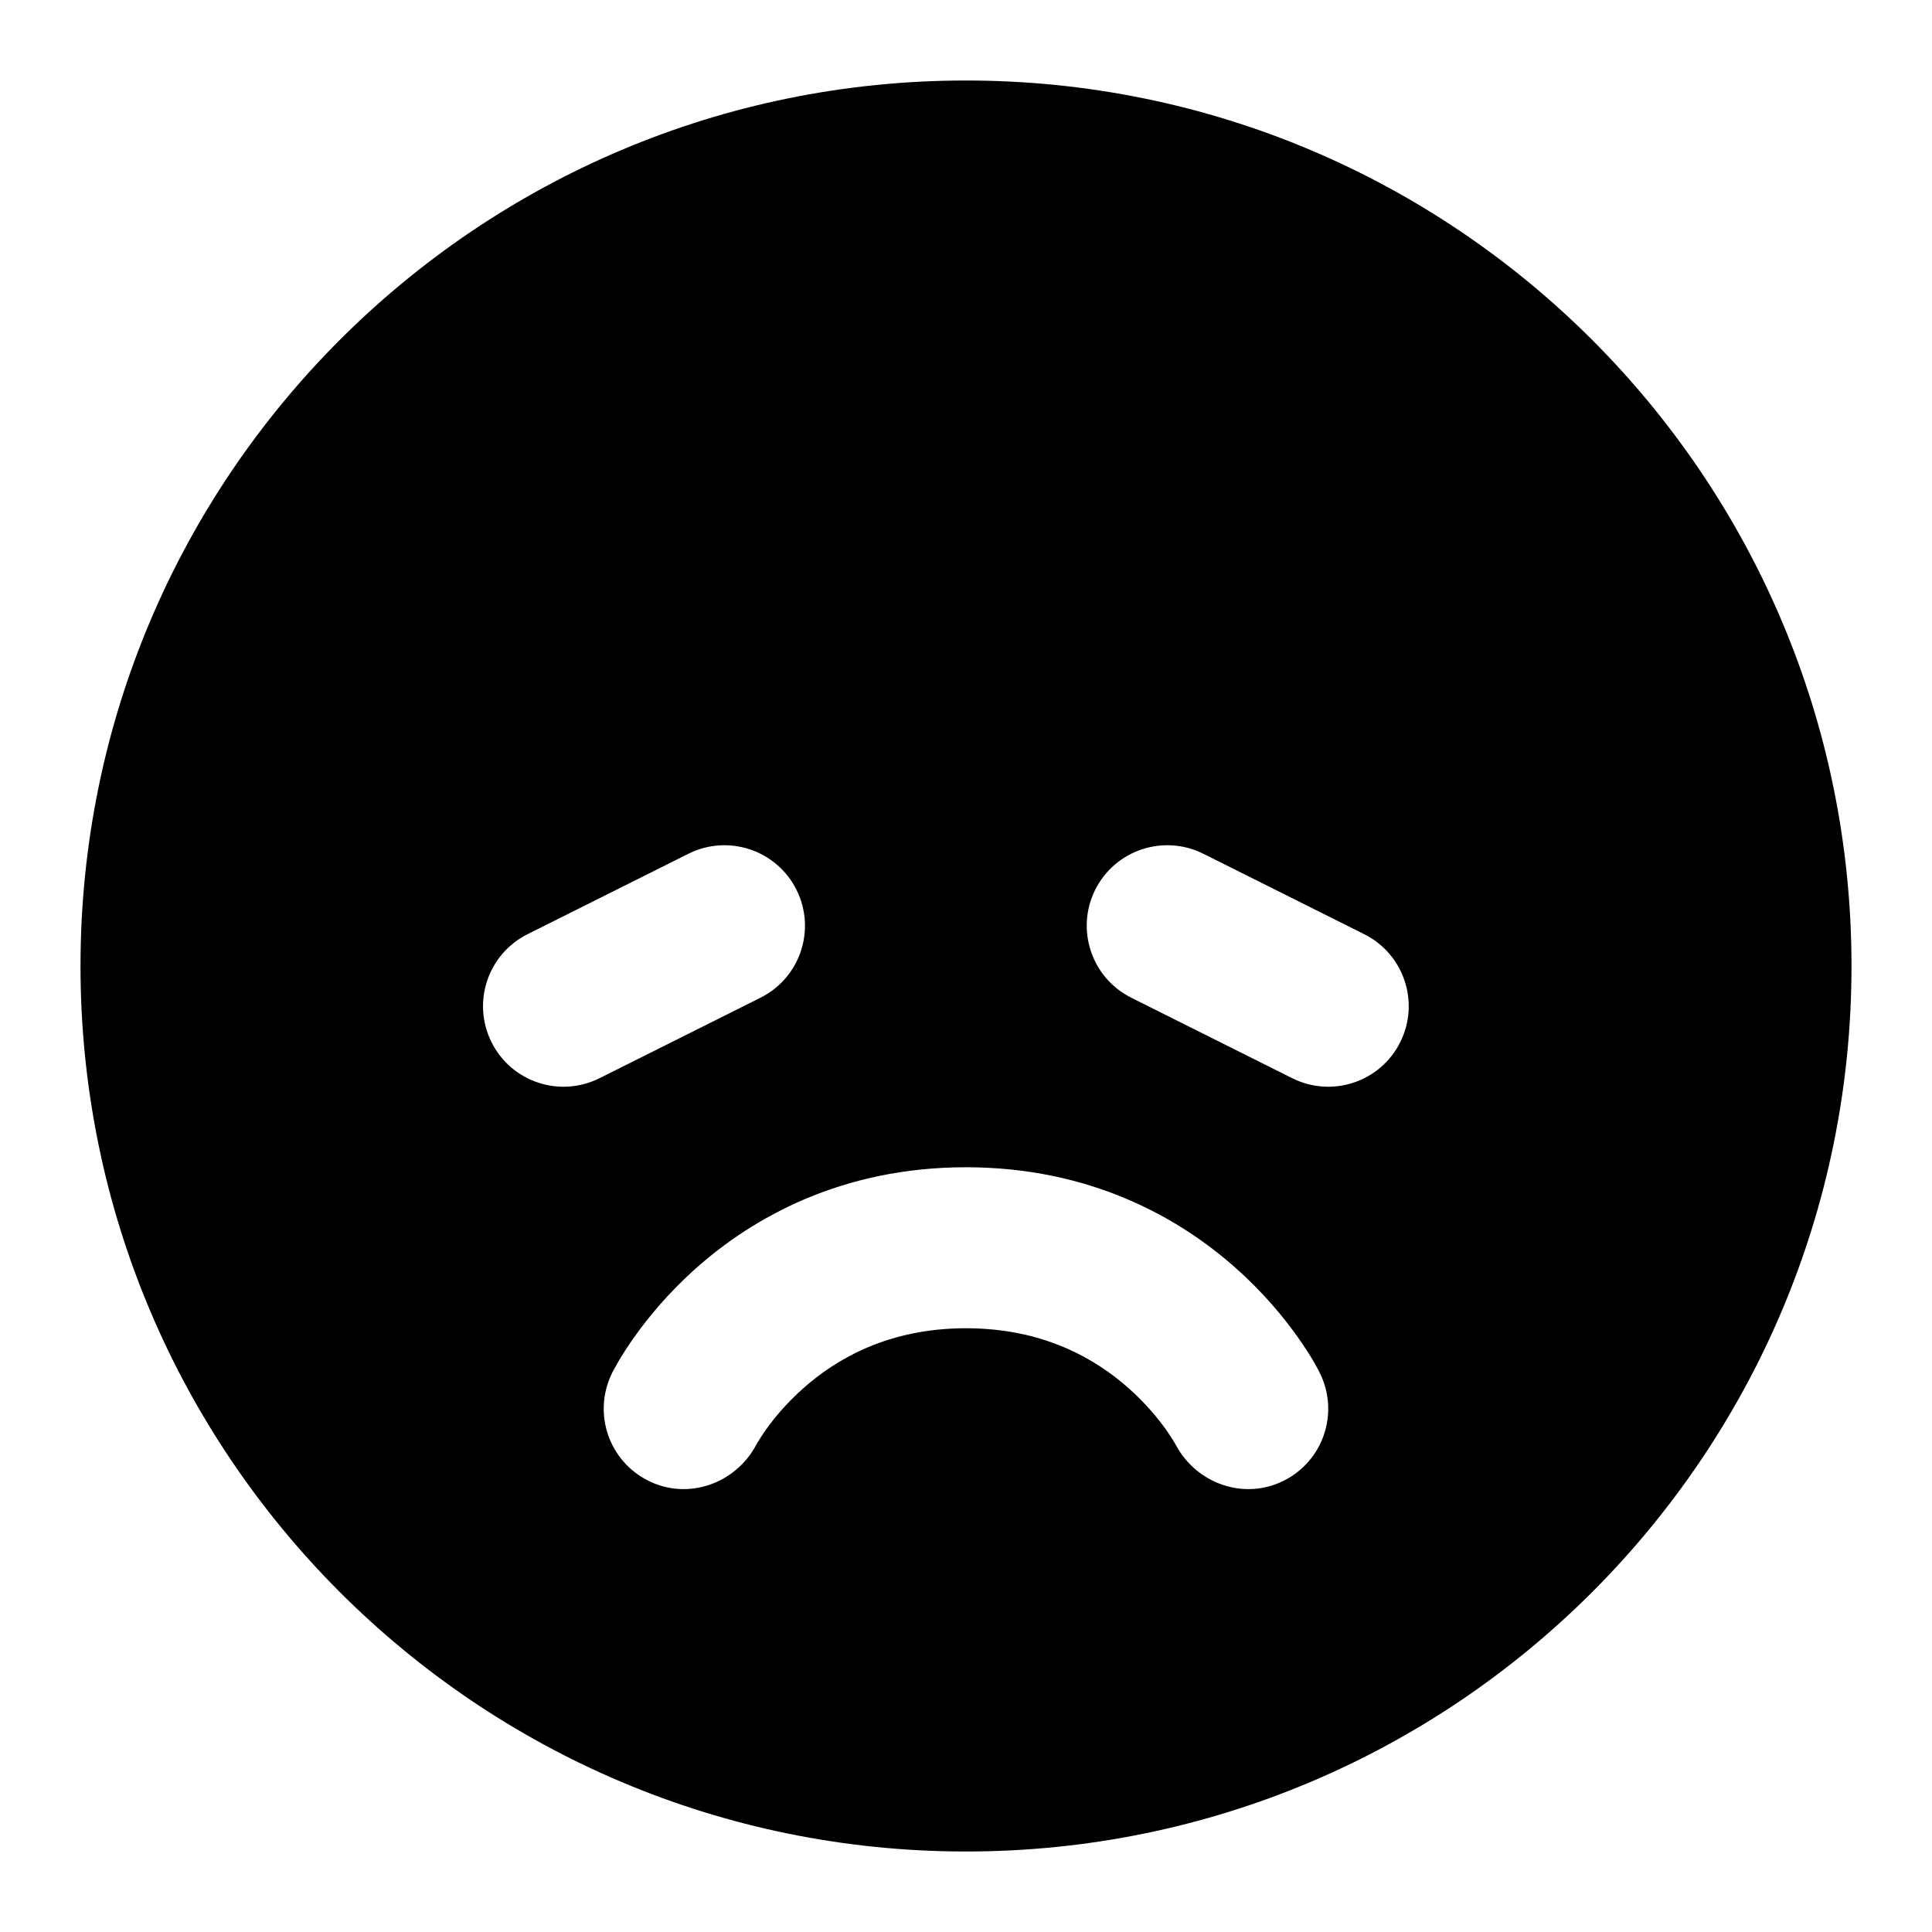 <svg width="24" height="24" viewBox="0 0 24 24" fill="currentColor"  xmlns="http://www.w3.org/2000/svg">
<path fill-rule="evenodd" clip-rule="evenodd" d="M1 12C1 5.925 5.925 1 12 1C18.075 1 23 5.925 23 12C23 18.075 18.075 23 12 23C5.925 23 1 18.075 1 12ZM9.447 12.394C9.941 12.147 10.141 11.547 9.894 11.053C9.647 10.559 9.047 10.359 8.553 10.605L6.553 11.605C6.059 11.852 5.859 12.453 6.106 12.947C6.353 13.441 6.953 13.641 7.447 13.394L9.447 12.394ZM16.053 13.394C16.547 13.641 17.147 13.441 17.394 12.947C17.641 12.453 17.441 11.852 16.947 11.605L14.947 10.605C14.453 10.359 13.852 10.559 13.605 11.053C13.359 11.547 13.559 12.147 14.053 12.394L16.053 13.394ZM12 14.5C10.457 14.5 9.354 15.125 8.648 15.753C8.299 16.063 8.047 16.373 7.879 16.61C7.795 16.728 7.731 16.83 7.686 16.906C7.664 16.945 7.646 16.977 7.633 17.001L7.621 17.022C7.61 17.041 7.601 17.061 7.592 17.081C7.366 17.57 7.568 18.152 8.053 18.394C8.546 18.641 9.134 18.431 9.391 17.954C9.394 17.949 9.4 17.938 9.409 17.922C9.429 17.889 9.463 17.834 9.511 17.765C9.609 17.627 9.763 17.437 9.977 17.247C10.396 16.875 11.043 16.5 12 16.5C12.957 16.5 13.604 16.875 14.023 17.247C14.237 17.437 14.39 17.627 14.489 17.765C14.537 17.834 14.571 17.889 14.591 17.922C14.6 17.938 14.606 17.949 14.609 17.954C14.866 18.431 15.454 18.641 15.947 18.394C16.441 18.147 16.641 17.547 16.394 17.053L16.392 17.054L16.392 17.053L16.394 17.052L16.393 17.051L16.392 17.049L16.39 17.044L16.384 17.033L16.377 17.019L16.367 17.001C16.354 16.977 16.336 16.945 16.314 16.906C16.269 16.83 16.205 16.728 16.121 16.61C15.953 16.373 15.701 16.063 15.352 15.753C14.646 15.125 13.543 14.5 12 14.5Z" />
</svg>
